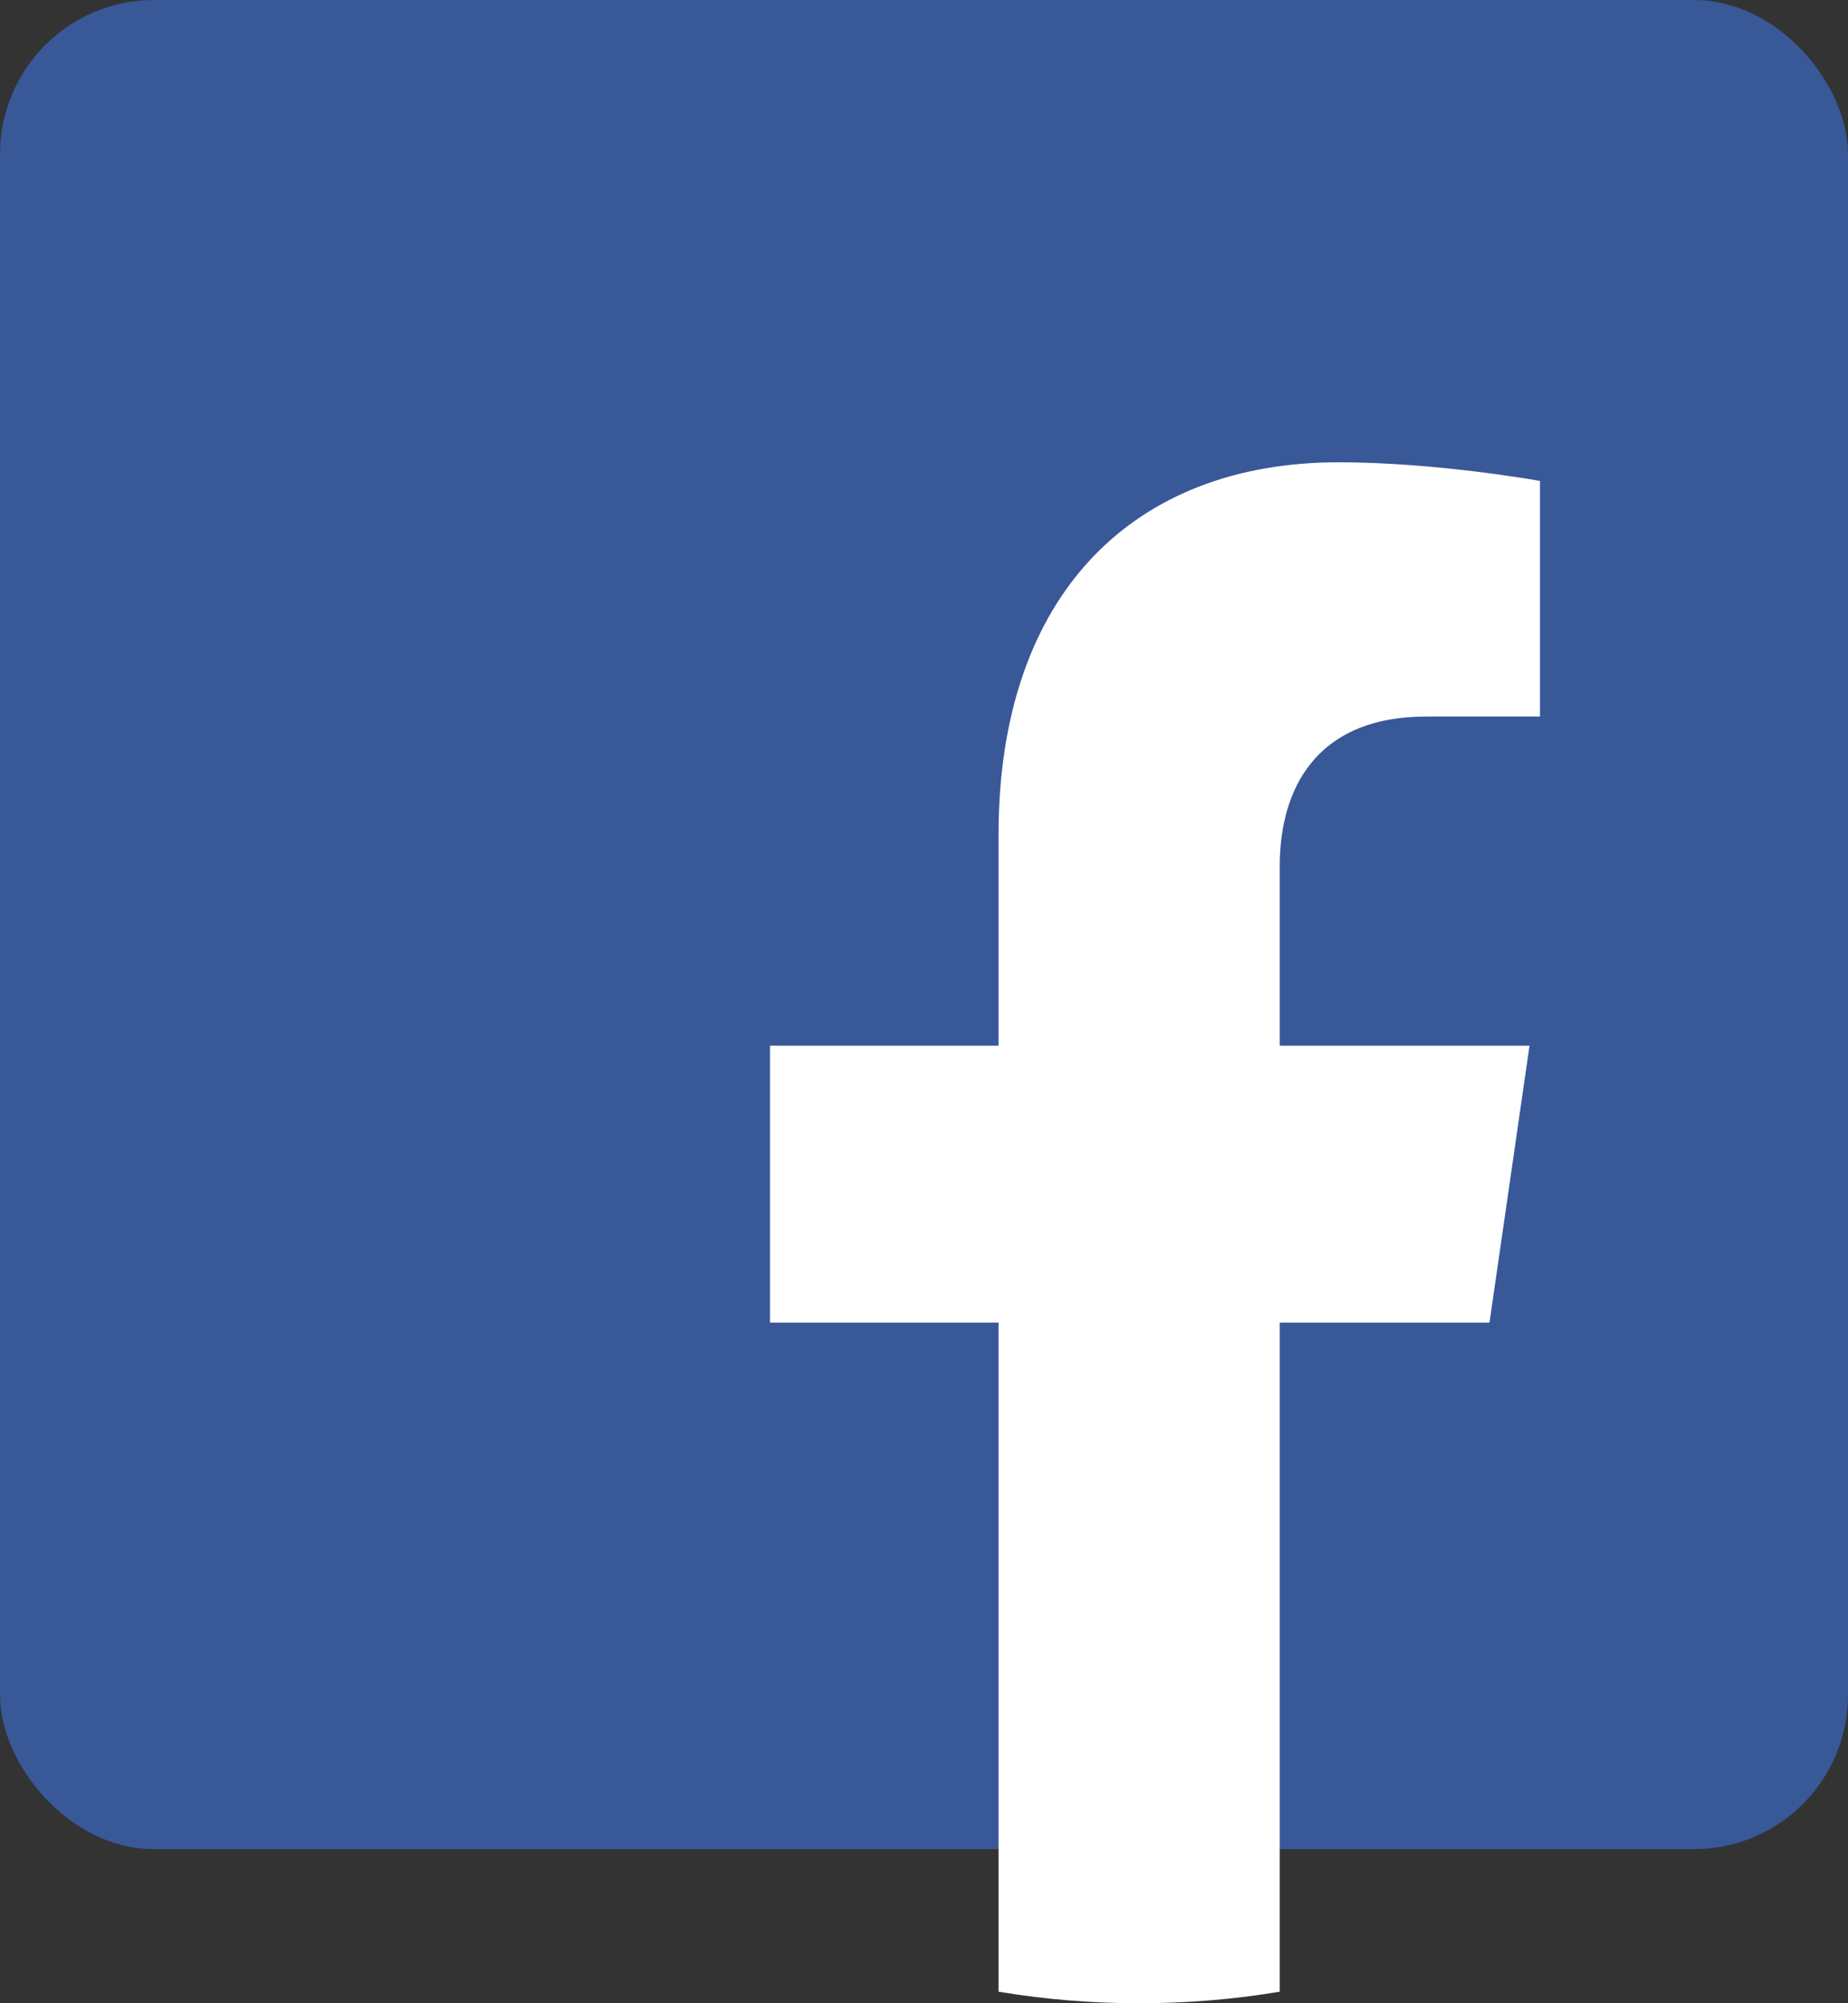 <svg width="12" height="13" viewBox="0 0 12 13" fill="none" xmlns="http://www.w3.org/2000/svg">
<rect x="0" y="0" width="12" height="13" fill="#333333" stroke="none"/>
<rect width="12" height="12" rx="1" fill="#385898"/>
<path d="M9.672 8.583L9.932 6.786H8.31V5.621C8.31 5.13 8.537 4.65 9.263 4.65H10V3.121C10 3.121 9.331 3 8.692 3C7.356 3 6.484 3.86 6.484 5.417V6.786H5V8.583H6.484V12.925C6.782 12.975 7.087 13 7.397 13C7.708 13 8.013 12.975 8.31 12.925V8.583H9.672Z" fill="white"/>
</svg>

